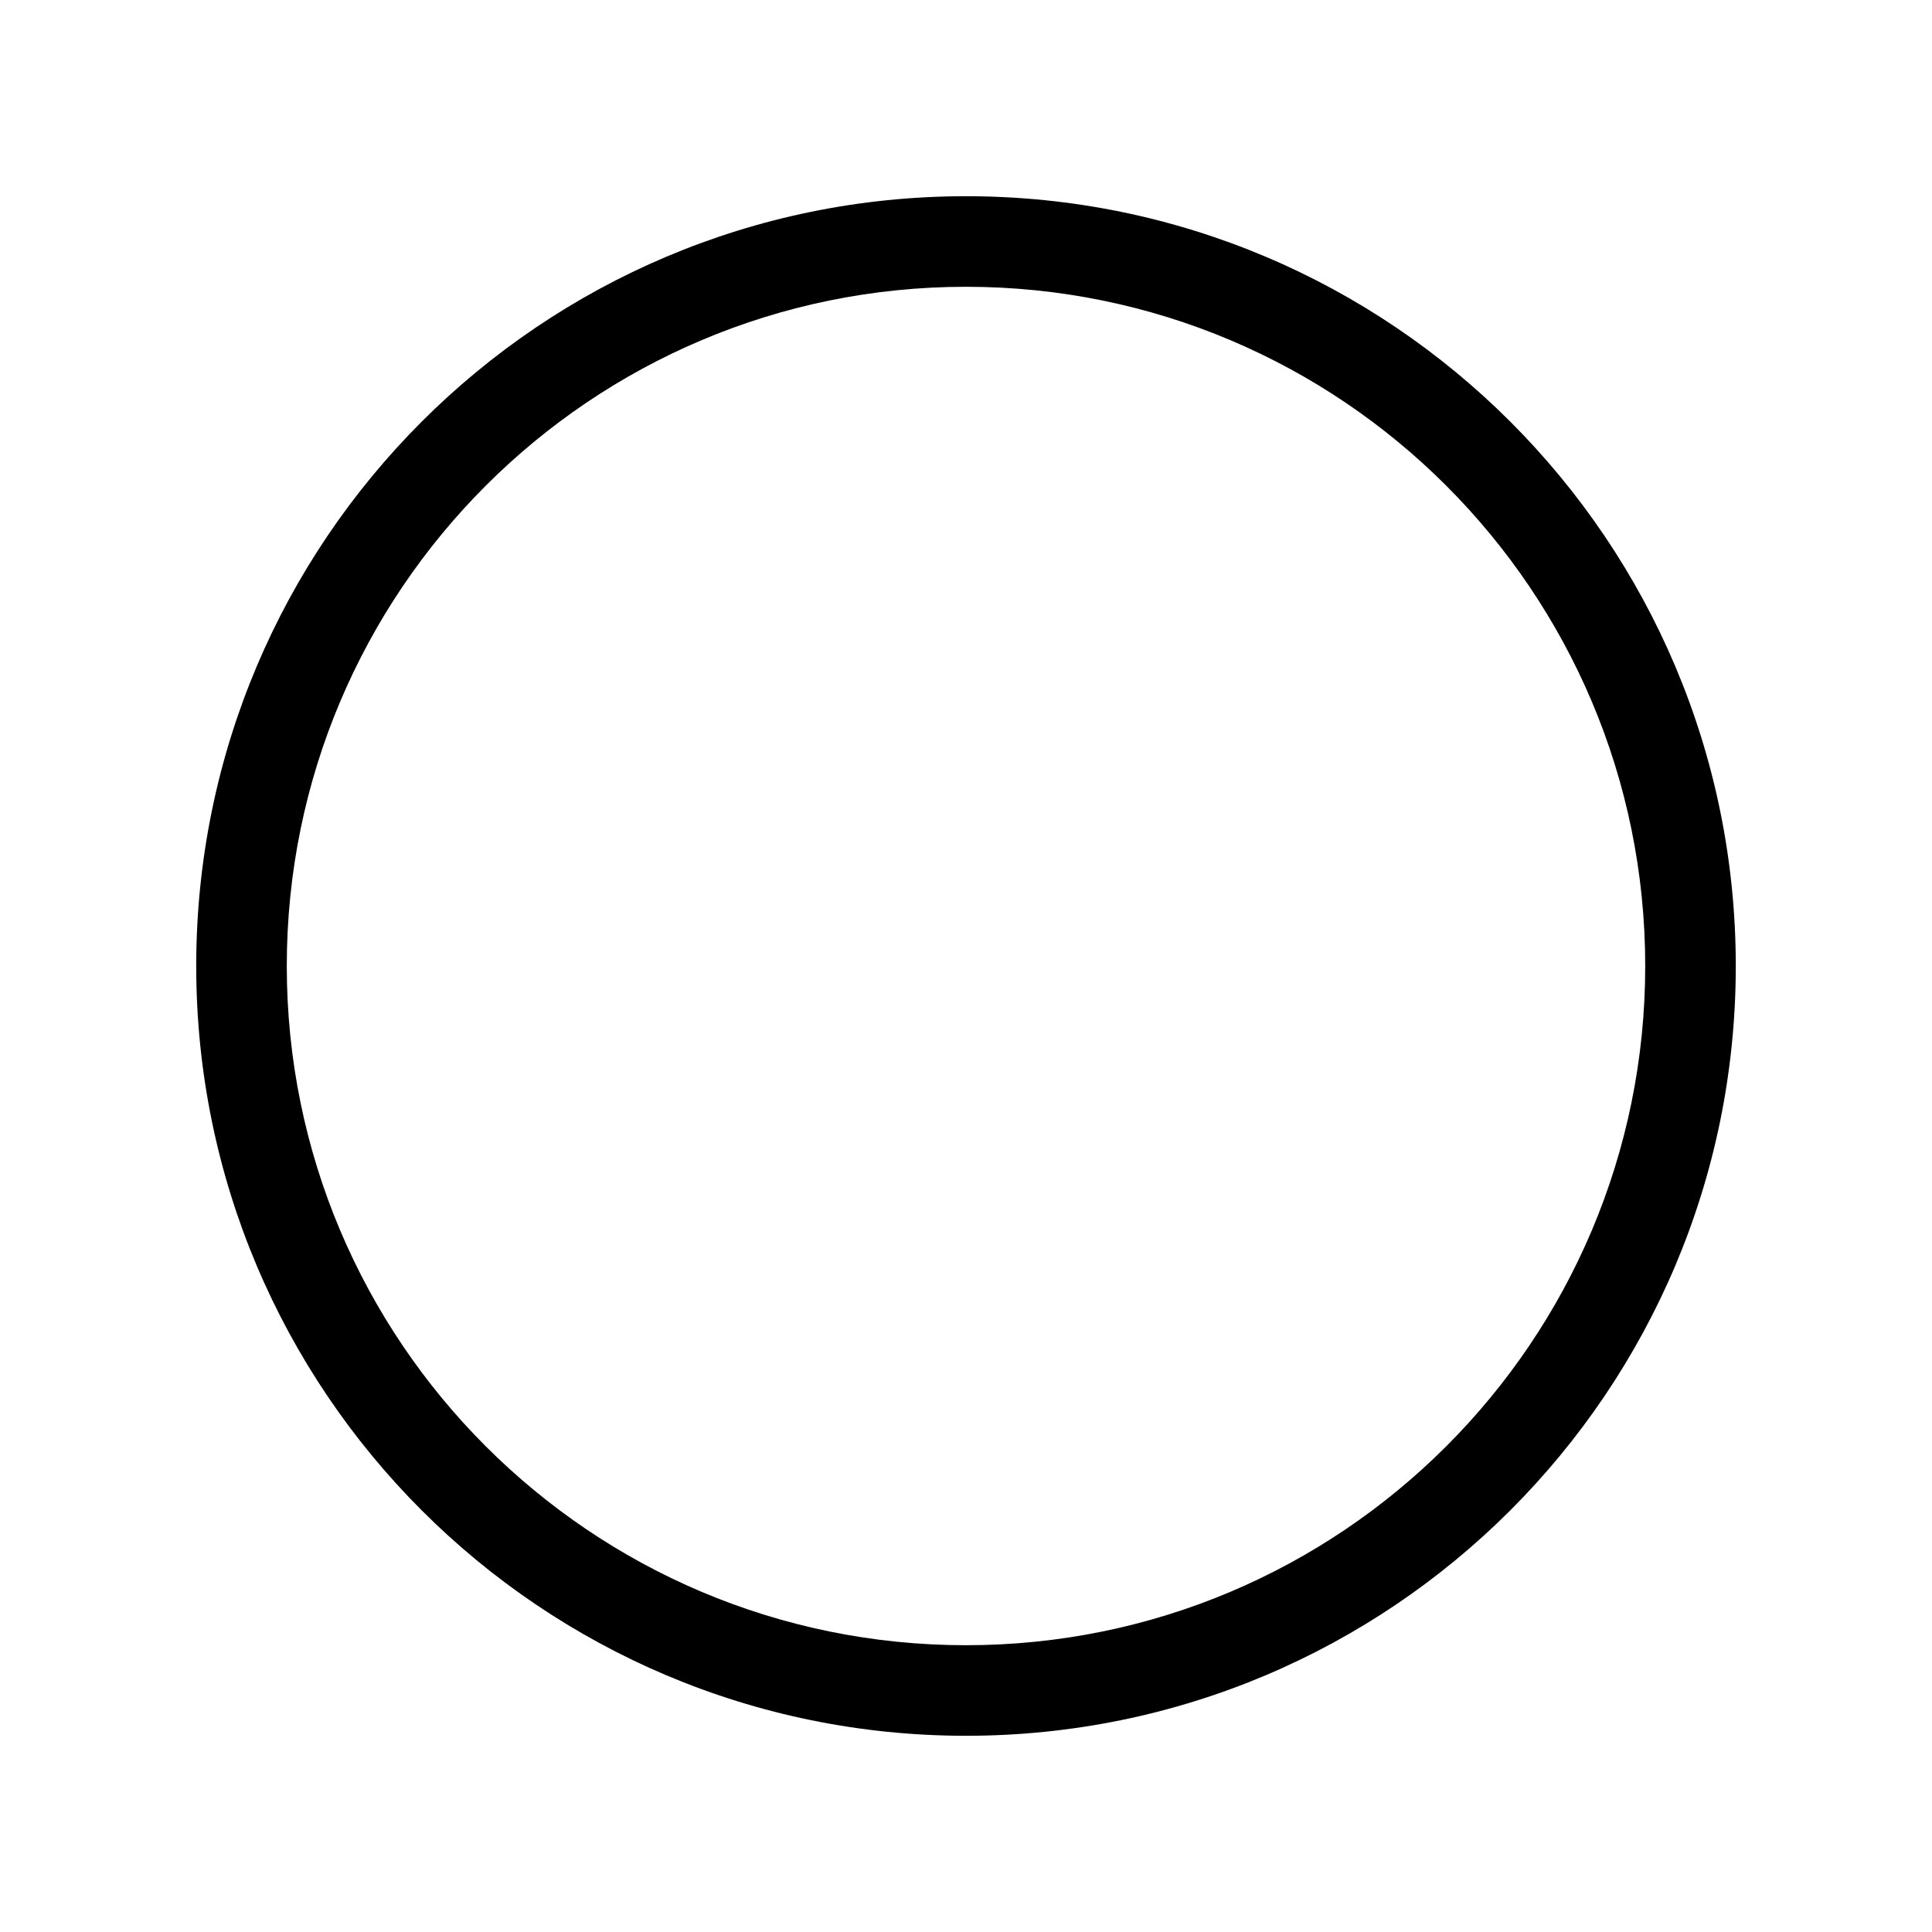 <svg xmlns="http://www.w3.org/2000/svg" width="32" height="32" viewBox="0 0 32 32"><path d="M16 4.75C9.787 4.75 4.75 9.787 4.75 16S9.787 27.25 16 27.25 27.25 22.213 27.25 16 22.213 4.75 16 4.75ZM3.25 16C3.25 8.958 8.958 3.25 16 3.25S28.75 8.958 28.75 16 23.042 28.75 16 28.75 3.25 23.042 3.25 16Z"/></svg>